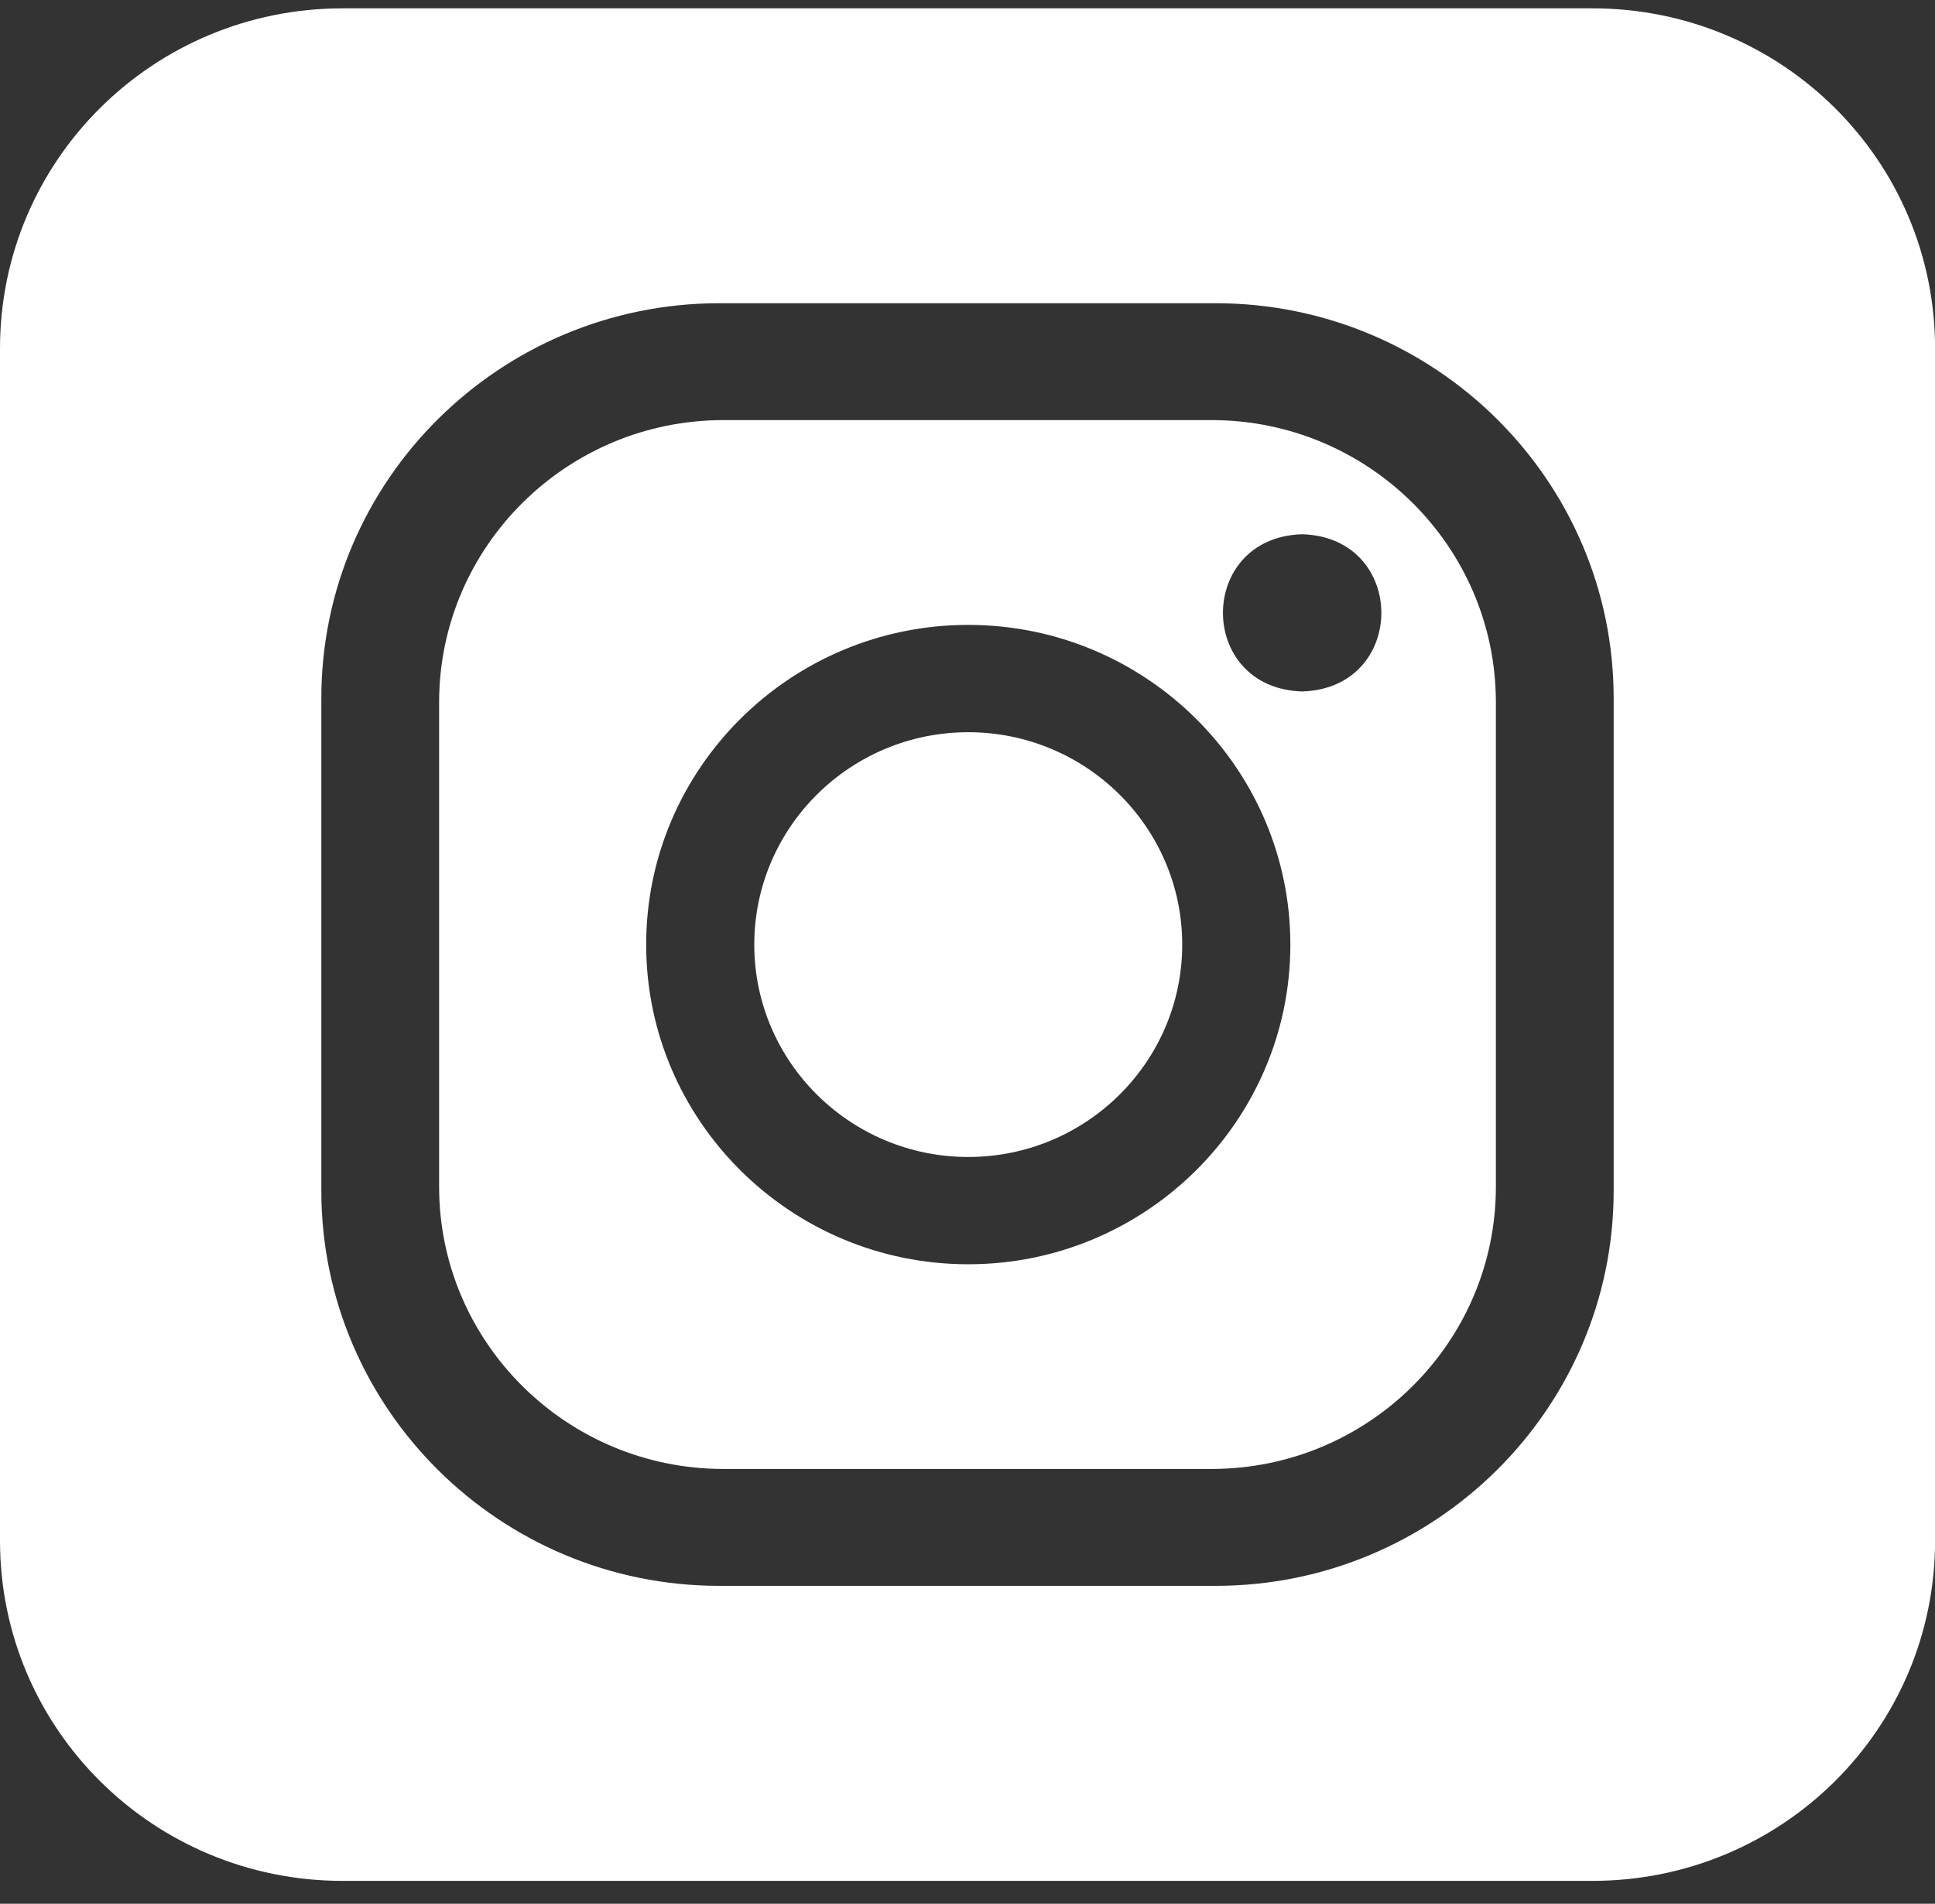 <svg width="62" height="61" viewBox="0 0 62 61" fill="none" xmlns="http://www.w3.org/2000/svg">
<rect x="0" y="0" width="62" height="61" fill="#333333" stroke="none"/>
<g clip-path="url(#clip0_83_2991)">
<path d="M51.023 0.267H10.979C4.908 0.267 0 5.138 0 11.164V49.369C0 55.396 4.908 60.267 10.979 60.267H51.023C57.094 60.267 62.002 55.396 62.002 49.369V11.164C62.002 5.138 57.094 0.267 51.023 0.267ZM41.723 22.156C38.339 22.053 38.339 17.221 41.723 17.118C45.106 17.221 45.106 22.053 41.723 22.156ZM31.024 40.51C25.332 40.51 20.704 35.914 20.704 30.267C20.704 24.619 25.334 20.023 31.024 20.023C36.714 20.023 41.345 24.619 41.345 30.267C41.345 35.914 36.714 40.51 31.024 40.51ZM31.024 23.462C27.244 23.462 24.168 26.513 24.168 30.267C24.168 34.02 27.242 37.072 31.024 37.072C34.806 37.072 37.88 34.02 37.88 30.267C37.88 26.513 34.804 23.462 31.024 23.462ZM38.95 50.814H23.05C16.018 50.814 10.296 45.136 10.296 38.155V22.374C10.296 15.395 16.016 9.716 23.05 9.716H38.95C45.982 9.716 51.704 15.393 51.704 22.374V38.155C51.704 45.134 45.984 50.814 38.95 50.814ZM23.18 13.461C18.157 13.461 14.07 17.517 14.07 22.503V38.026C14.07 43.012 18.157 47.068 23.18 47.068H38.82C43.843 47.068 47.93 43.012 47.93 38.026V22.503C47.93 17.517 43.843 13.461 38.82 13.461H23.18Z" fill="white"/>
</g>
<defs>
<clipPath id="clip0_83_2991">
<rect width="62" height="60" fill="white" transform="translate(0 0.267)"/>
</clipPath>
</defs>
</svg>
